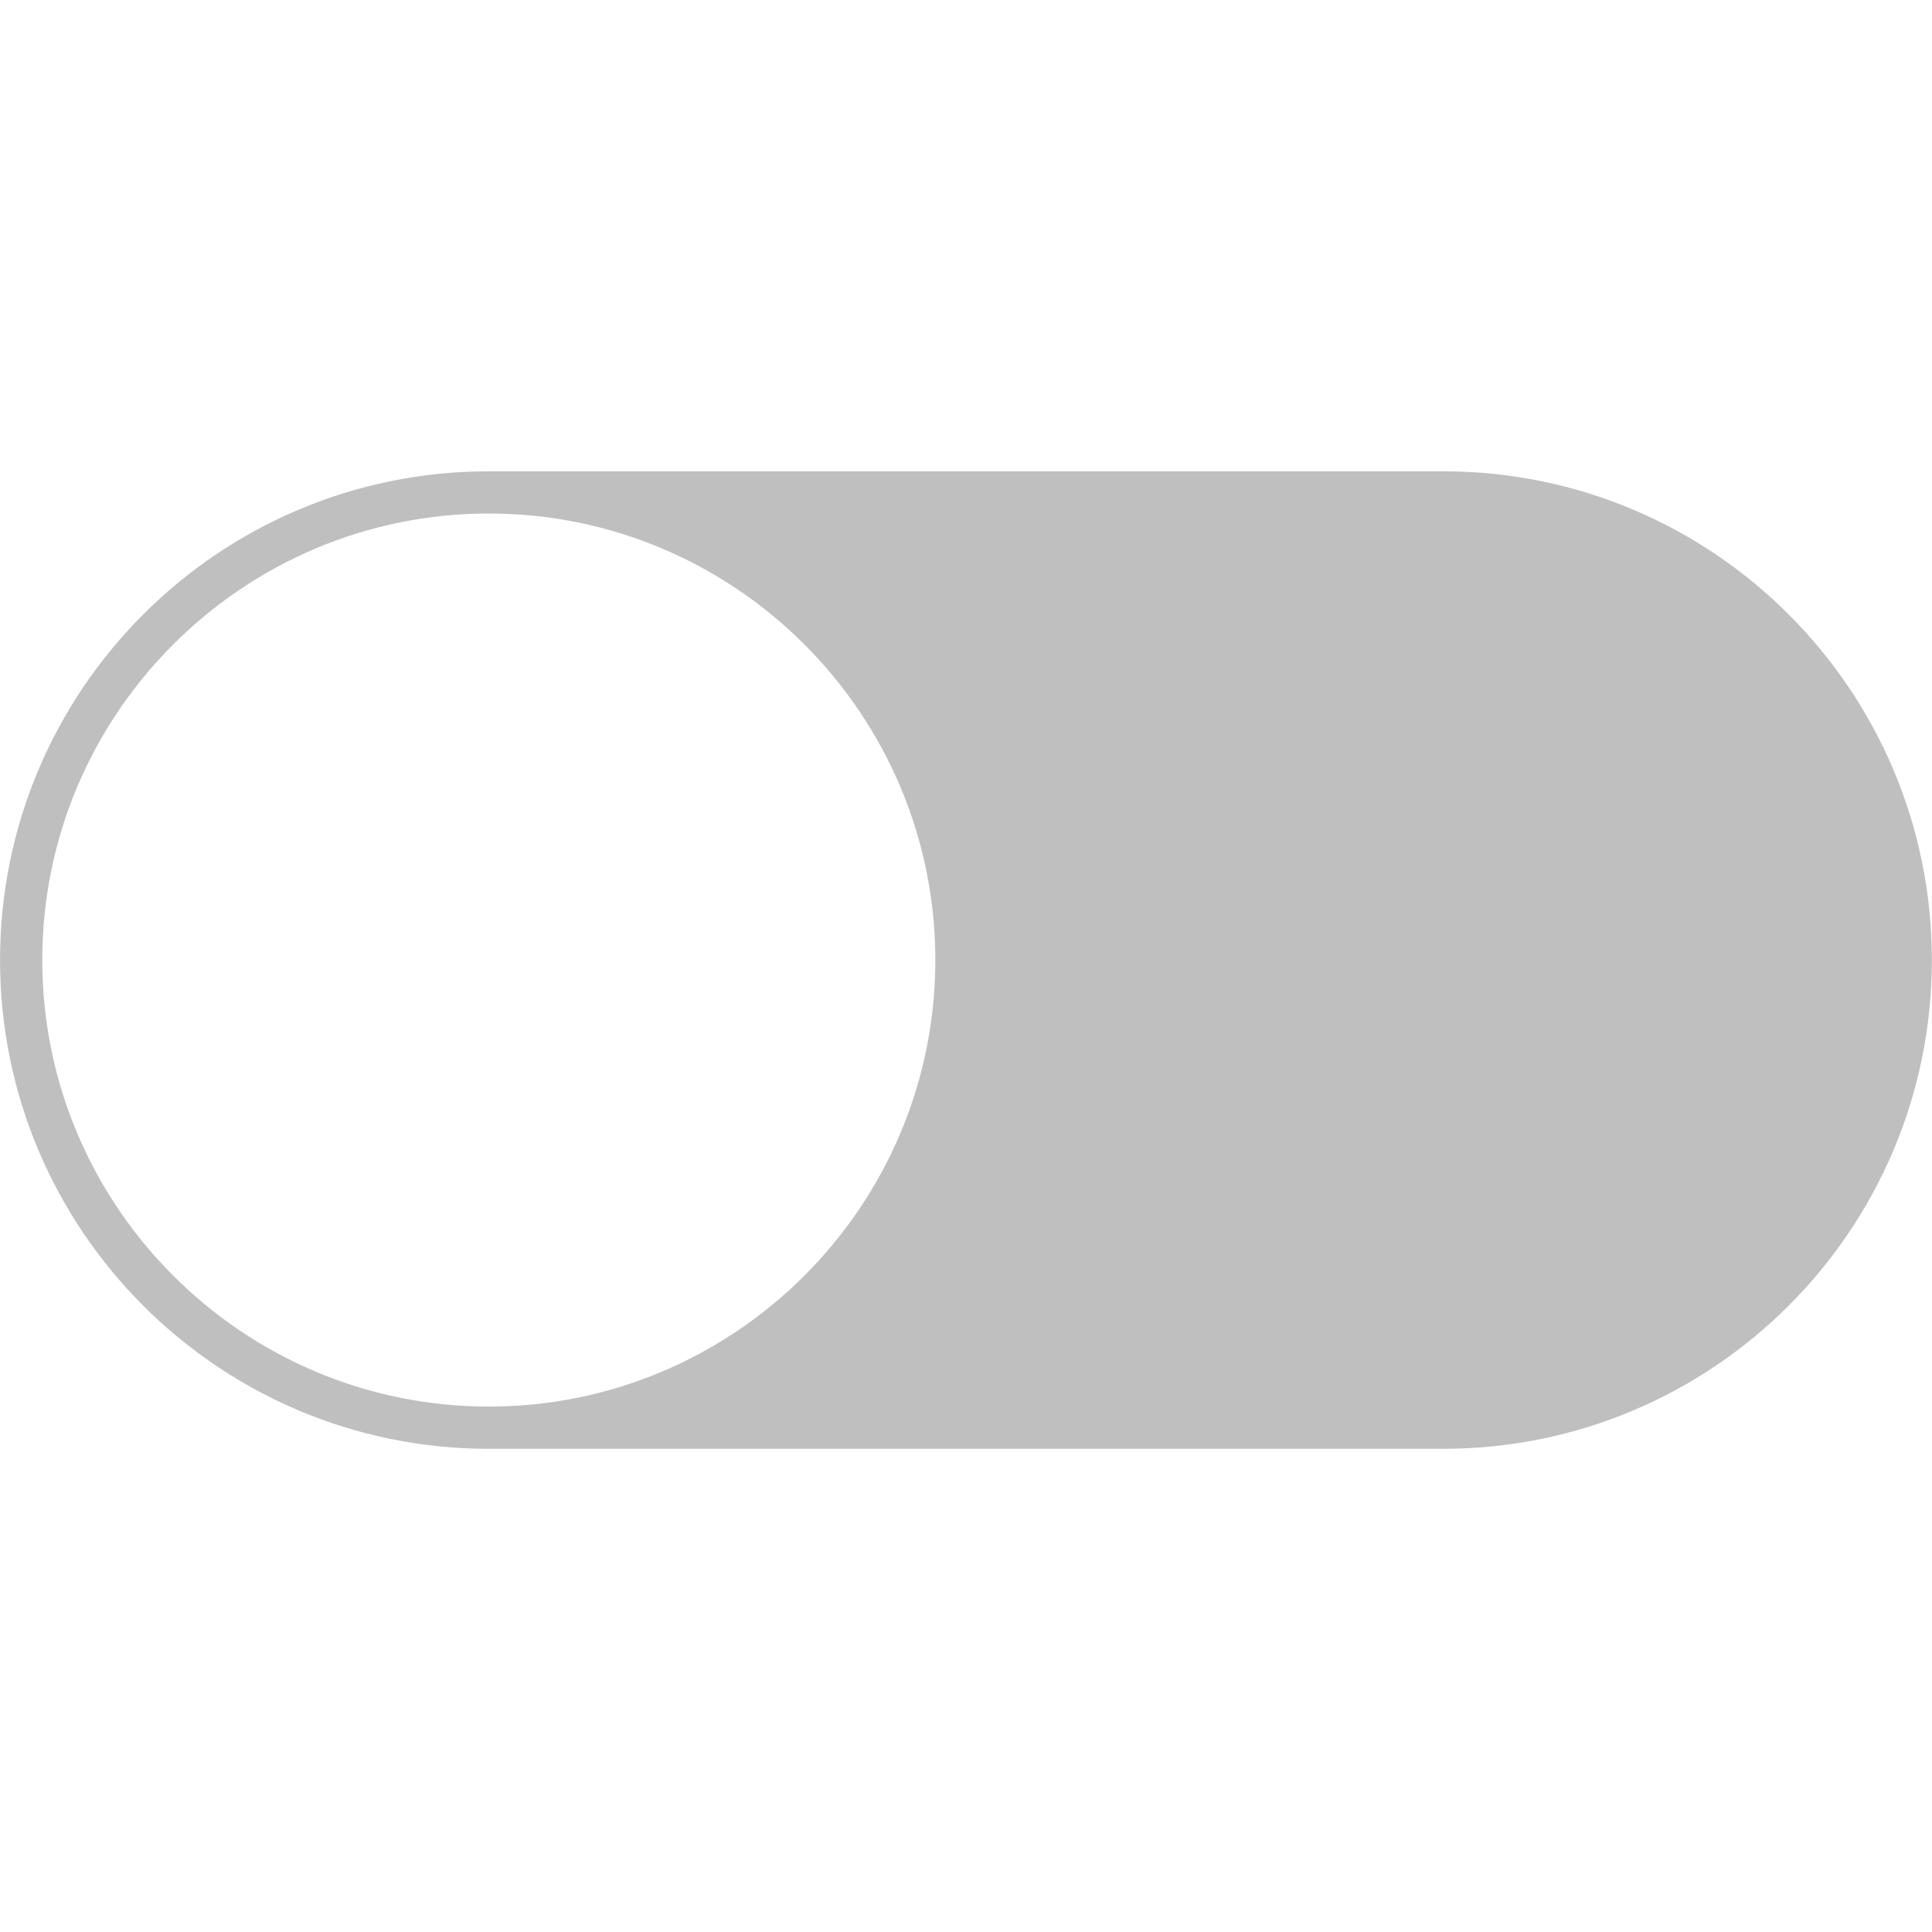 <?xml version="1.0" standalone="no"?><!DOCTYPE svg PUBLIC "-//W3C//DTD SVG 1.1//EN" "http://www.w3.org/Graphics/SVG/1.1/DTD/svg11.dtd"><svg t="1520775962747" class="icon" style="" viewBox="0 0 1024 1024" version="1.1" xmlns="http://www.w3.org/2000/svg" p-id="1728" xmlns:xlink="http://www.w3.org/1999/xlink" width="200" height="200"><defs><style type="text/css"></style></defs><path d="M764.867 249.793 259.074 249.793c-143.07 0-259.052 115.985-259.052 259.052 0 143.072 115.983 259.051 259.052 259.051l505.794 0c143.067 0 259.051-115.979 259.051-259.051C1023.917 365.779 907.934 249.793 764.867 249.793zM259.074 745.516c-130.501 0-236.671-106.172-236.671-236.671 0-130.501 106.17-236.671 236.671-236.671S495.745 378.345 495.745 508.846C495.745 639.345 389.575 745.516 259.074 745.516z" p-id="1729" fill="#bfbfbf"></path></svg>